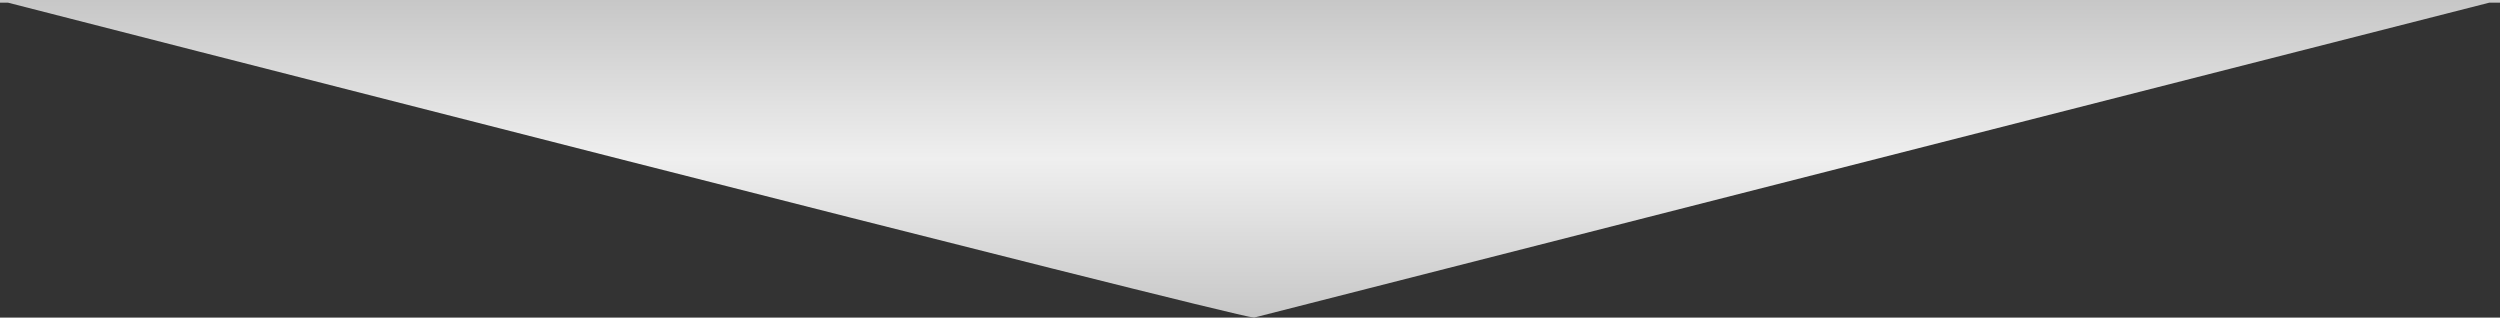 <svg xmlns="http://www.w3.org/2000/svg" xmlns:xlink="http://www.w3.org/1999/xlink" width="795" height="101" viewBox="0 0 795 101">
  <rect x="0" y="0" width="795" height="101" fill="#333333" stroke="none"/>
  <defs>
    <style>
      .cls-1 {
        fill-rule: evenodd;
        fill: url(#linear-gradient);
      }
    </style>
    <linearGradient id="linear-gradient" x1="505.5" y1="451.281" x2="505.5" y2="350.281" gradientUnits="userSpaceOnUse">
      <stop offset="0" stop-color="#c7c7c7"/>
      <stop offset="0.499" stop-color="#efefef"/>
      <stop offset="1" stop-color="#c7c7c7"/>
    </linearGradient>
  </defs>
  <path id="Fléche_gauche_1" data-name="Fléche gauche 1" class="cls-1" d="M108,351.138h2.578s389.905,99.993,396.211,100.137L899.562,351.138H903v-0.863H108v0.863Z" transform="translate(-108 -350.281)"/>
</svg>

